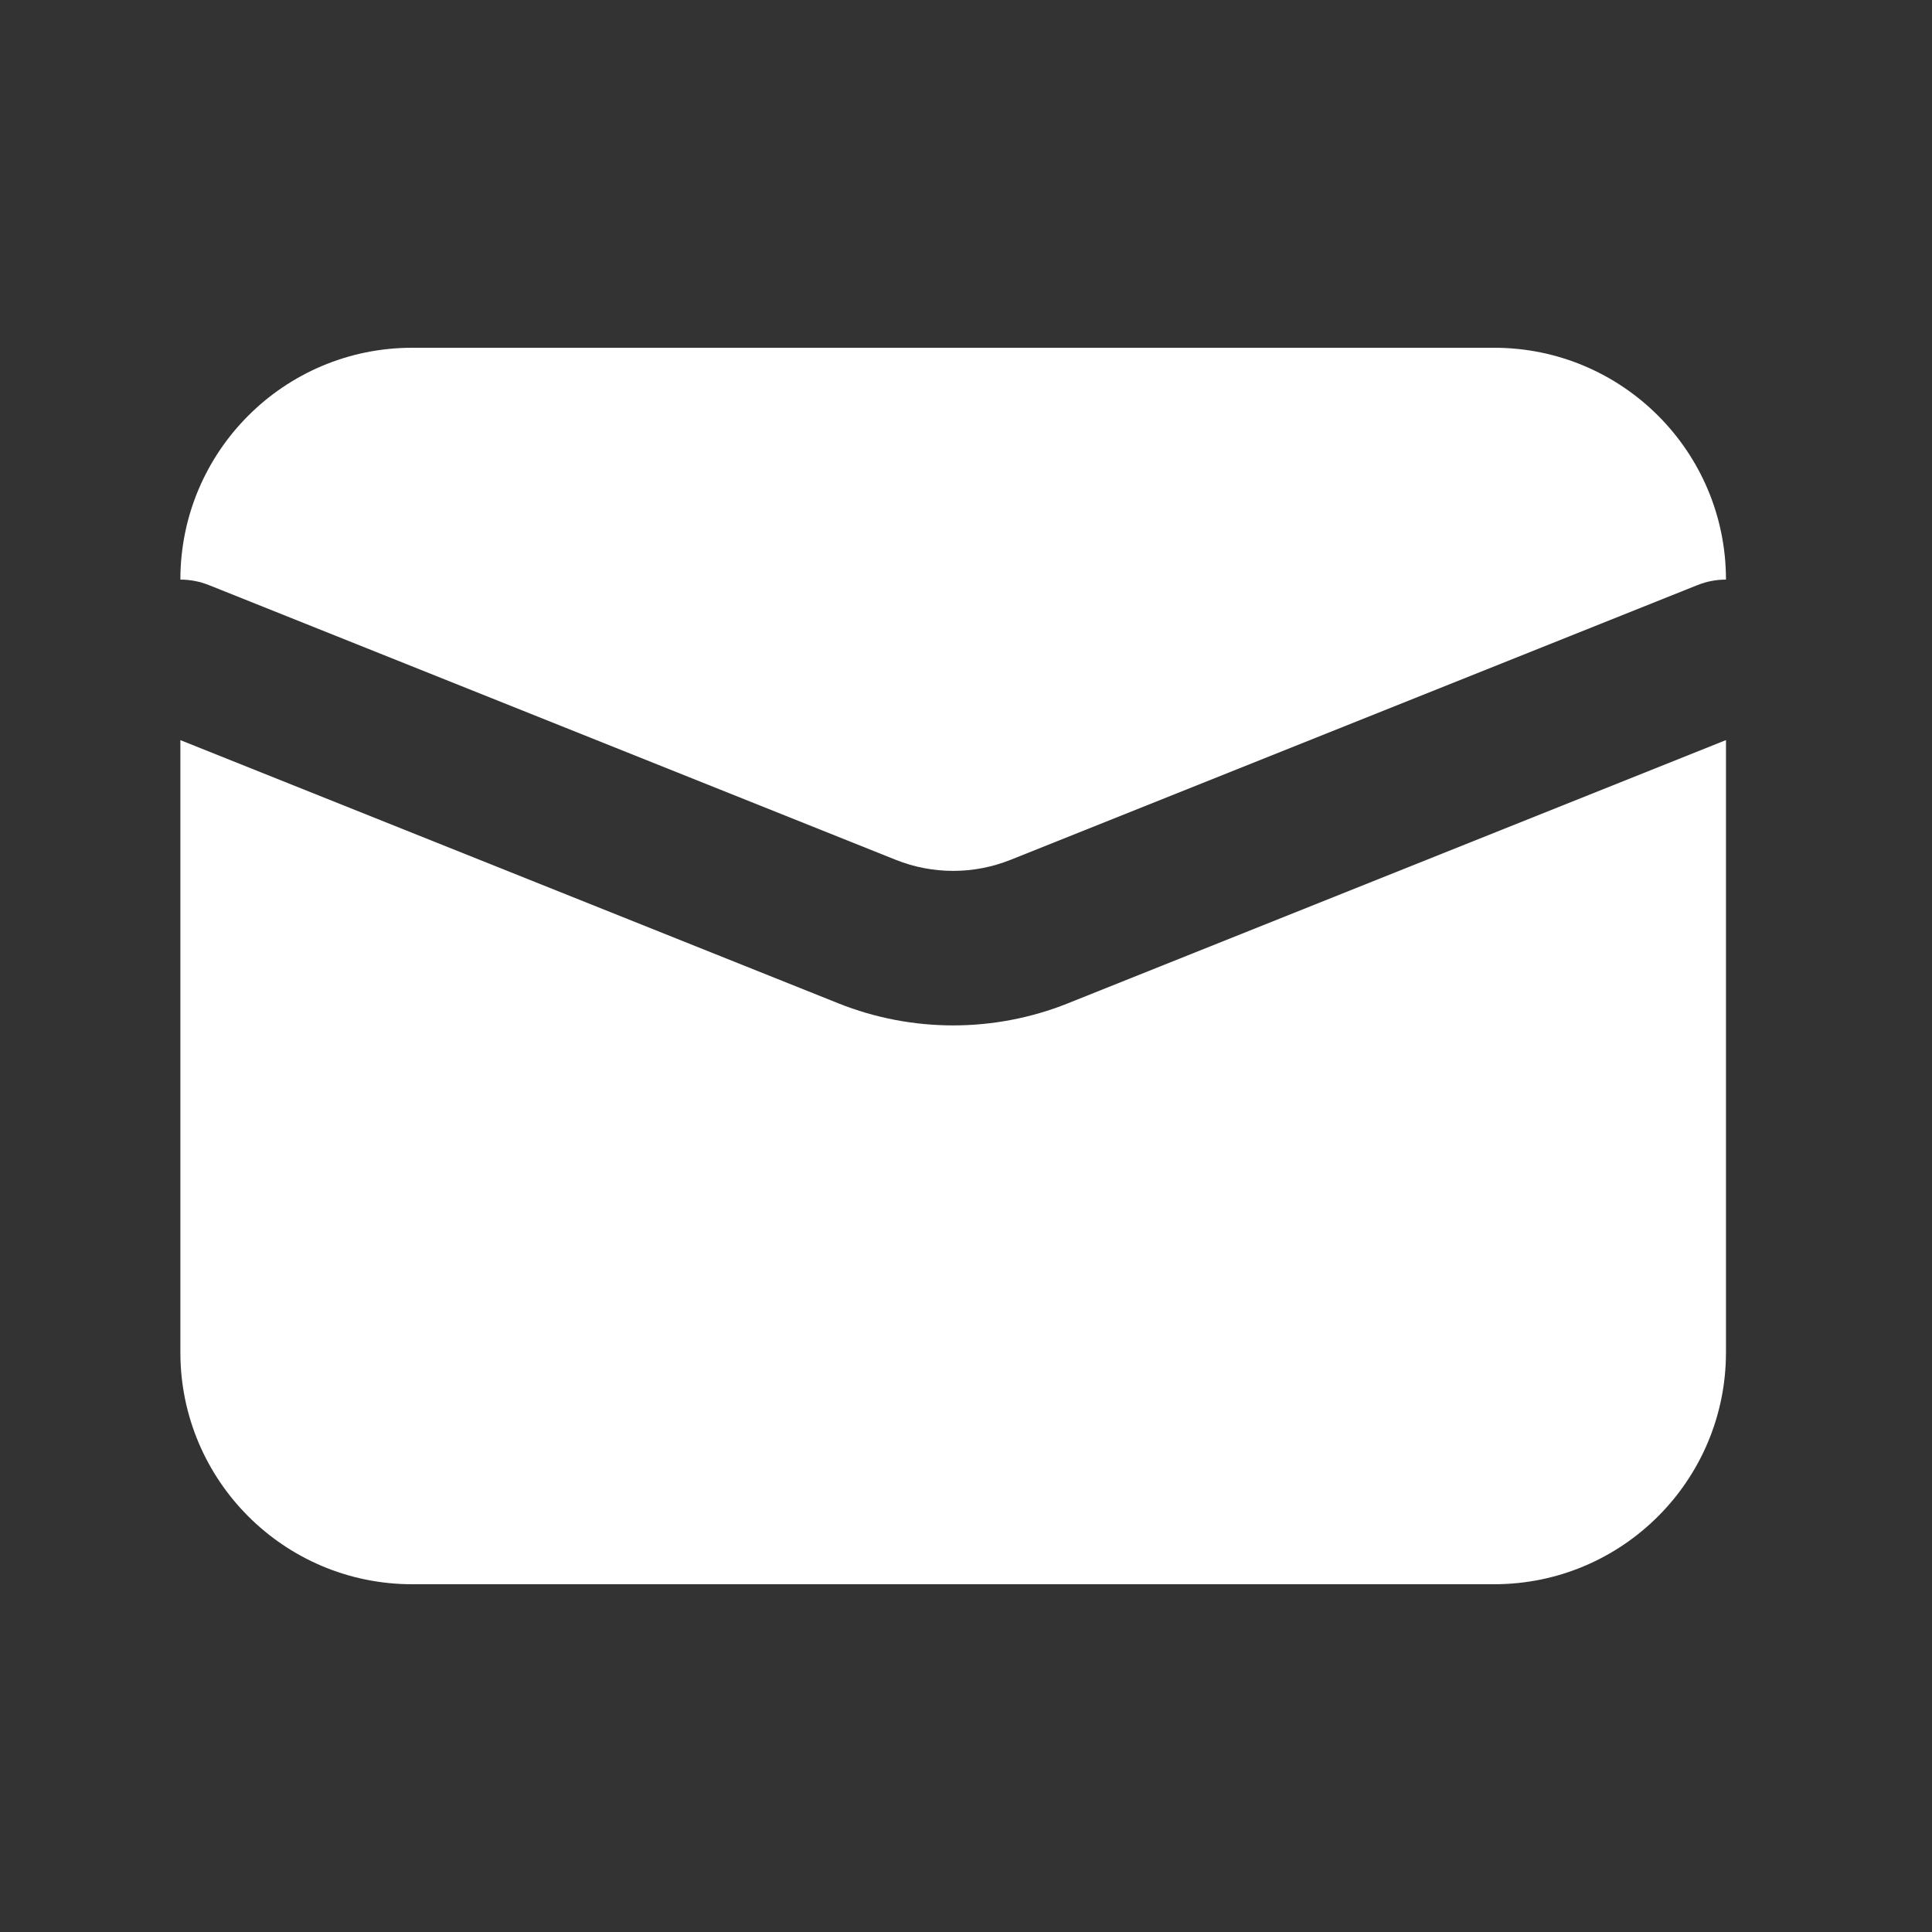 <svg width="25" height="25" viewBox="0 0 25 25" fill="none" xmlns="http://www.w3.org/2000/svg">
<rect x="0" y="0" width="25" height="25" fill="#333333" stroke="none"/>
<path d="M5.334 4.5H19.334C20.991 4.5 22.334 5.843 22.334 7.5C22.21 7.5 22.084 7.523 21.963 7.572L13.077 11.126C12.6 11.317 12.068 11.317 11.591 11.126L2.705 7.572C2.583 7.523 2.458 7.5 2.334 7.5C2.334 5.843 3.677 4.5 5.334 4.5Z" fill="white"/>
<path d="M2.334 9.577V17.5C2.334 19.157 3.677 20.5 5.334 20.5H19.334C20.991 20.5 22.334 19.157 22.334 17.5V9.577L13.819 12.983C12.866 13.364 11.802 13.364 10.848 12.983L2.334 9.577Z" fill="white"/>
</svg>
